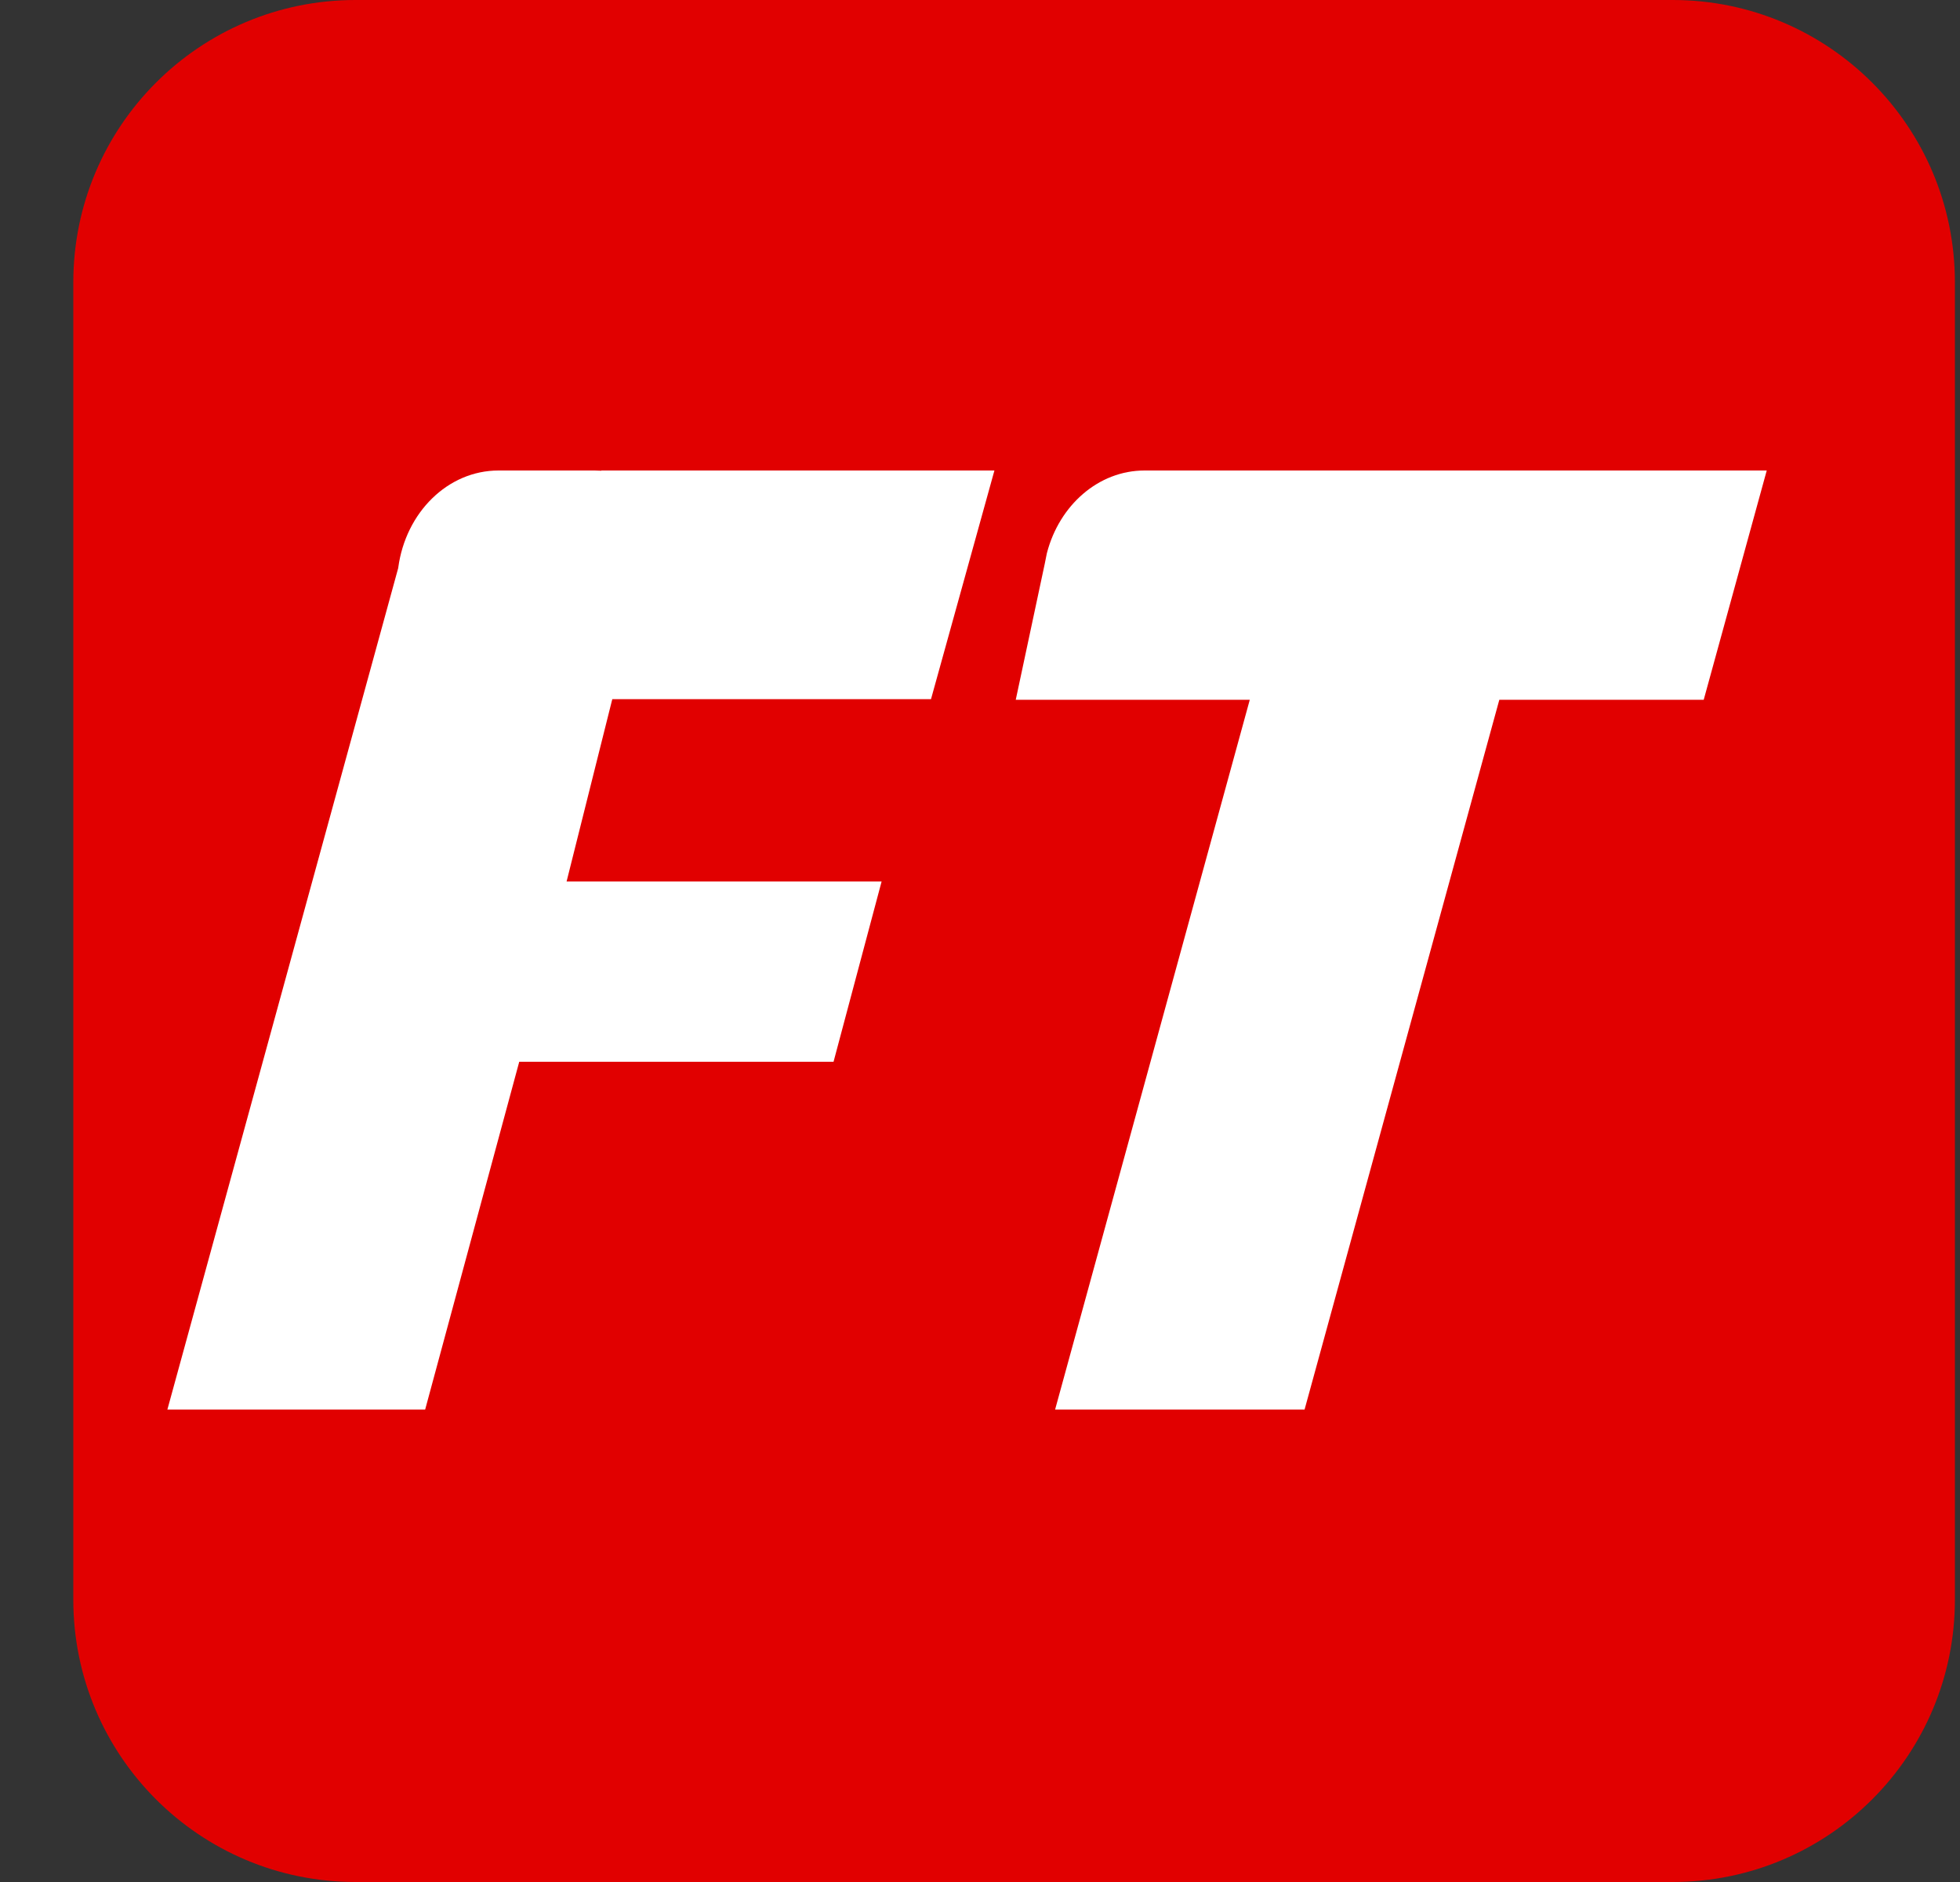 <svg width="25" height="24" viewBox="0 0 25 24" fill="none" xmlns="http://www.w3.org/2000/svg">
<rect x="0" y="0" width="25" height="24" fill="#333333" stroke="none"/>
<path d="M0.935 3.6C0.935 1.612 2.546 0 4.535 0H21.335C23.323 0 24.935 1.612 24.935 3.6V20.4C24.935 22.388 23.323 24 21.335 24H4.535C2.546 24 0.935 22.388 0.935 20.4V3.6Z" fill="#E10000"/>
<path d="M7.802 8.947L7.227 11.241H11.245L10.632 13.54H6.623L5.423 17.975H2.135L5.08 7.241V7.237C5.175 6.536 5.711 6 6.359 6H7.585C7.613 6 7.642 6.002 7.67 6.003V6H12.684L11.875 8.916H7.81L7.802 8.947Z" fill="white"/>
<path d="M22.535 6L21.731 8.924H19.124L16.64 17.975H13.458L15.941 8.924H12.956L13.326 7.189L13.351 7.064L13.354 7.051C13.512 6.444 14.01 6 14.599 6H22.535Z" fill="white"/>
</svg>
